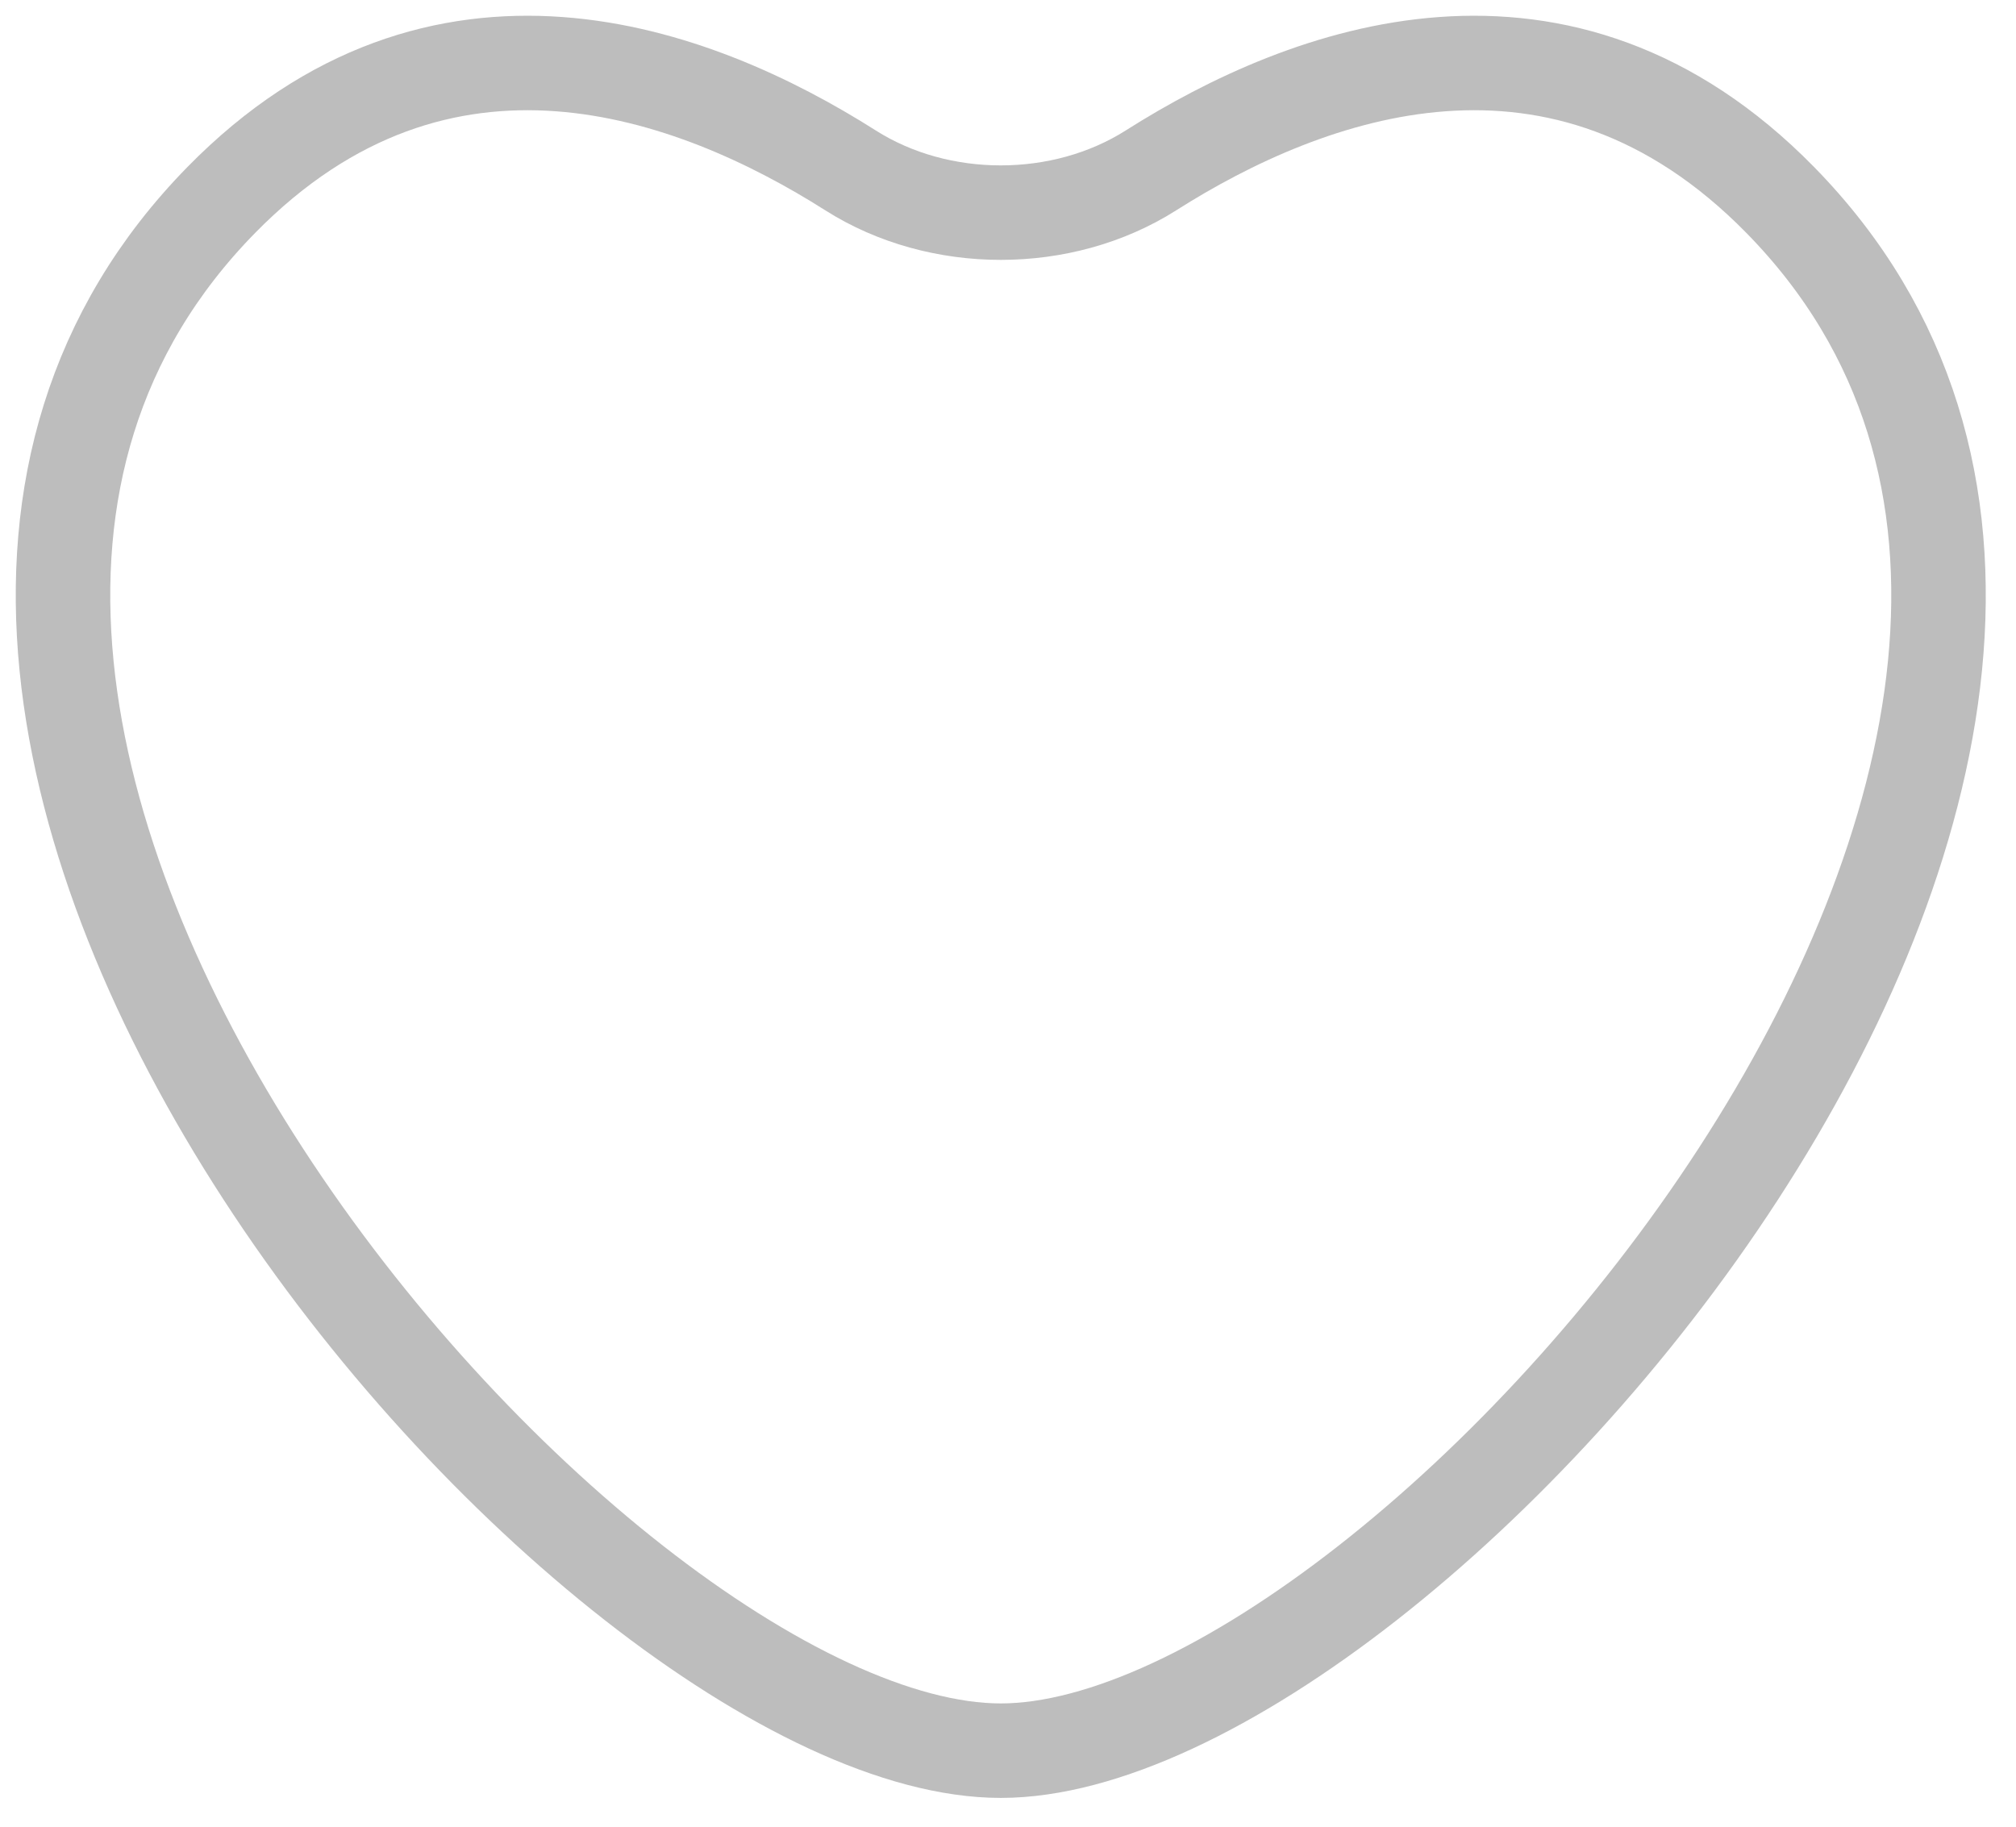 <svg width="32" height="29" viewBox="0 0 32 29" fill="none" xmlns="http://www.w3.org/2000/svg">
<path d="M28.257 3.174C24.782 -0.369 20.759 1.125 18.268 2.706C16.86 3.599 14.91 3.599 13.502 2.706C11.011 1.125 6.988 -0.369 3.513 3.174C-4.734 11.585 9.41 27.793 15.885 27.793C22.36 27.793 36.505 11.585 28.257 3.174Z" stroke="#BDBDBD" stroke-width="1.5" stroke-linecap="round"/>
</svg>
